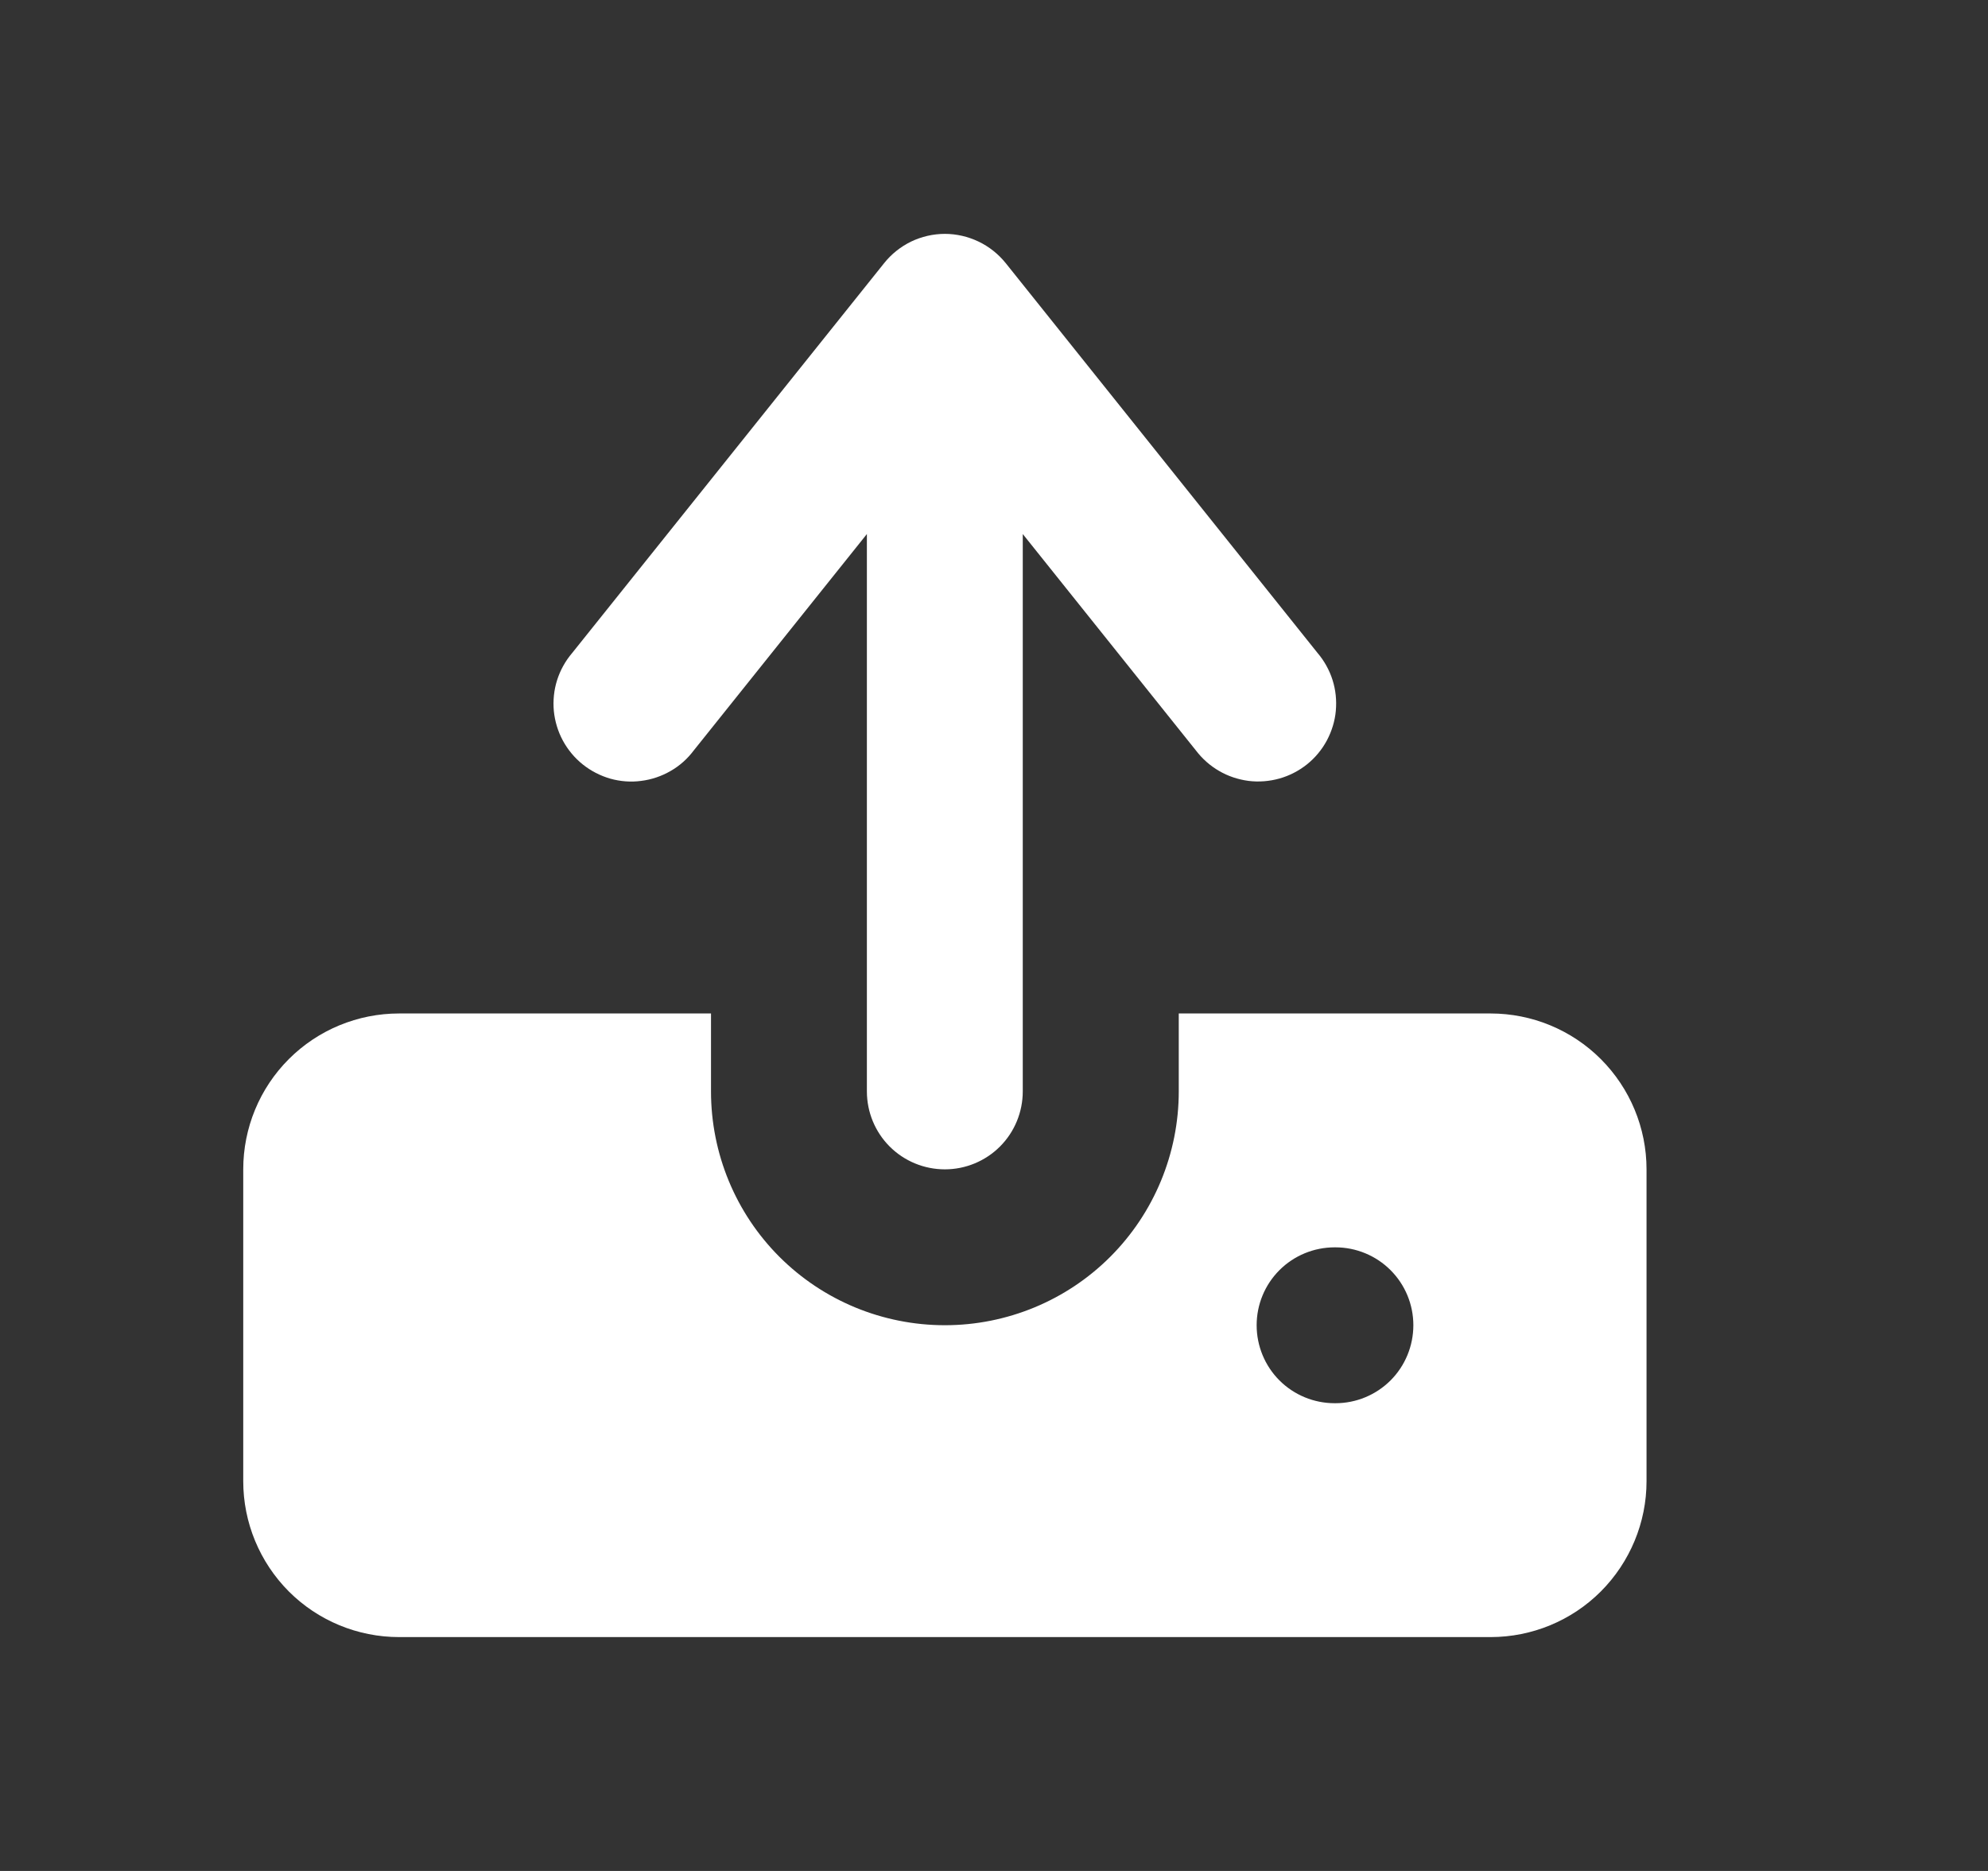 <svg width="17" height="16" viewBox="0 0 17 16" fill="none" xmlns="http://www.w3.org/2000/svg">
<rect x="0" y="0" width="17" height="16" fill="#333333" stroke="none"/>
<path fill-rule="evenodd" clip-rule="evenodd" d="M8.08 2C8.179 2 8.278 2.023 8.368 2.066C8.458 2.109 8.537 2.172 8.6 2.25L11.266 5.583C11.324 5.651 11.368 5.73 11.395 5.815C11.422 5.9 11.431 5.99 11.423 6.079C11.415 6.168 11.388 6.254 11.346 6.333C11.304 6.411 11.246 6.481 11.176 6.537C11.107 6.592 11.026 6.634 10.94 6.658C10.854 6.682 10.764 6.689 10.676 6.678C10.587 6.666 10.502 6.638 10.425 6.593C10.347 6.548 10.28 6.488 10.226 6.417L8.746 4.567V9.333C8.746 9.51 8.676 9.68 8.551 9.805C8.426 9.93 8.256 10 8.08 10C7.903 10 7.733 9.93 7.608 9.805C7.483 9.68 7.413 9.51 7.413 9.333V4.567L5.933 6.417C5.879 6.489 5.812 6.549 5.735 6.593C5.657 6.638 5.572 6.667 5.483 6.678C5.395 6.69 5.305 6.683 5.219 6.659C5.133 6.634 5.053 6.593 4.983 6.537C4.913 6.481 4.856 6.412 4.813 6.333C4.771 6.255 4.745 6.169 4.736 6.08C4.728 5.991 4.737 5.901 4.764 5.816C4.791 5.731 4.835 5.652 4.893 5.584L7.56 2.251C7.622 2.173 7.701 2.11 7.791 2.066C7.881 2.023 7.98 2 8.08 2ZM6.08 9.333V8.667H3.413C3.059 8.667 2.72 8.807 2.47 9.057C2.22 9.307 2.08 9.646 2.08 10V12.667C2.08 13.02 2.22 13.359 2.47 13.61C2.72 13.86 3.059 14 3.413 14H12.746C13.1 14 13.439 13.86 13.689 13.61C13.939 13.359 14.08 13.02 14.08 12.667V10C14.08 9.646 13.939 9.307 13.689 9.057C13.439 8.807 13.1 8.667 12.746 8.667H10.08V9.333C10.08 9.864 9.869 10.373 9.494 10.748C9.119 11.123 8.61 11.333 8.08 11.333C7.549 11.333 7.04 11.123 6.665 10.748C6.29 10.373 6.08 9.864 6.08 9.333ZM11.413 10.667C11.236 10.667 11.066 10.737 10.941 10.862C10.816 10.987 10.746 11.156 10.746 11.333C10.746 11.51 10.816 11.68 10.941 11.805C11.066 11.93 11.236 12 11.413 12H11.42C11.596 12 11.766 11.93 11.891 11.805C12.016 11.68 12.086 11.51 12.086 11.333C12.086 11.156 12.016 10.987 11.891 10.862C11.766 10.737 11.596 10.667 11.42 10.667H11.413Z" fill="white"/>
</svg>
